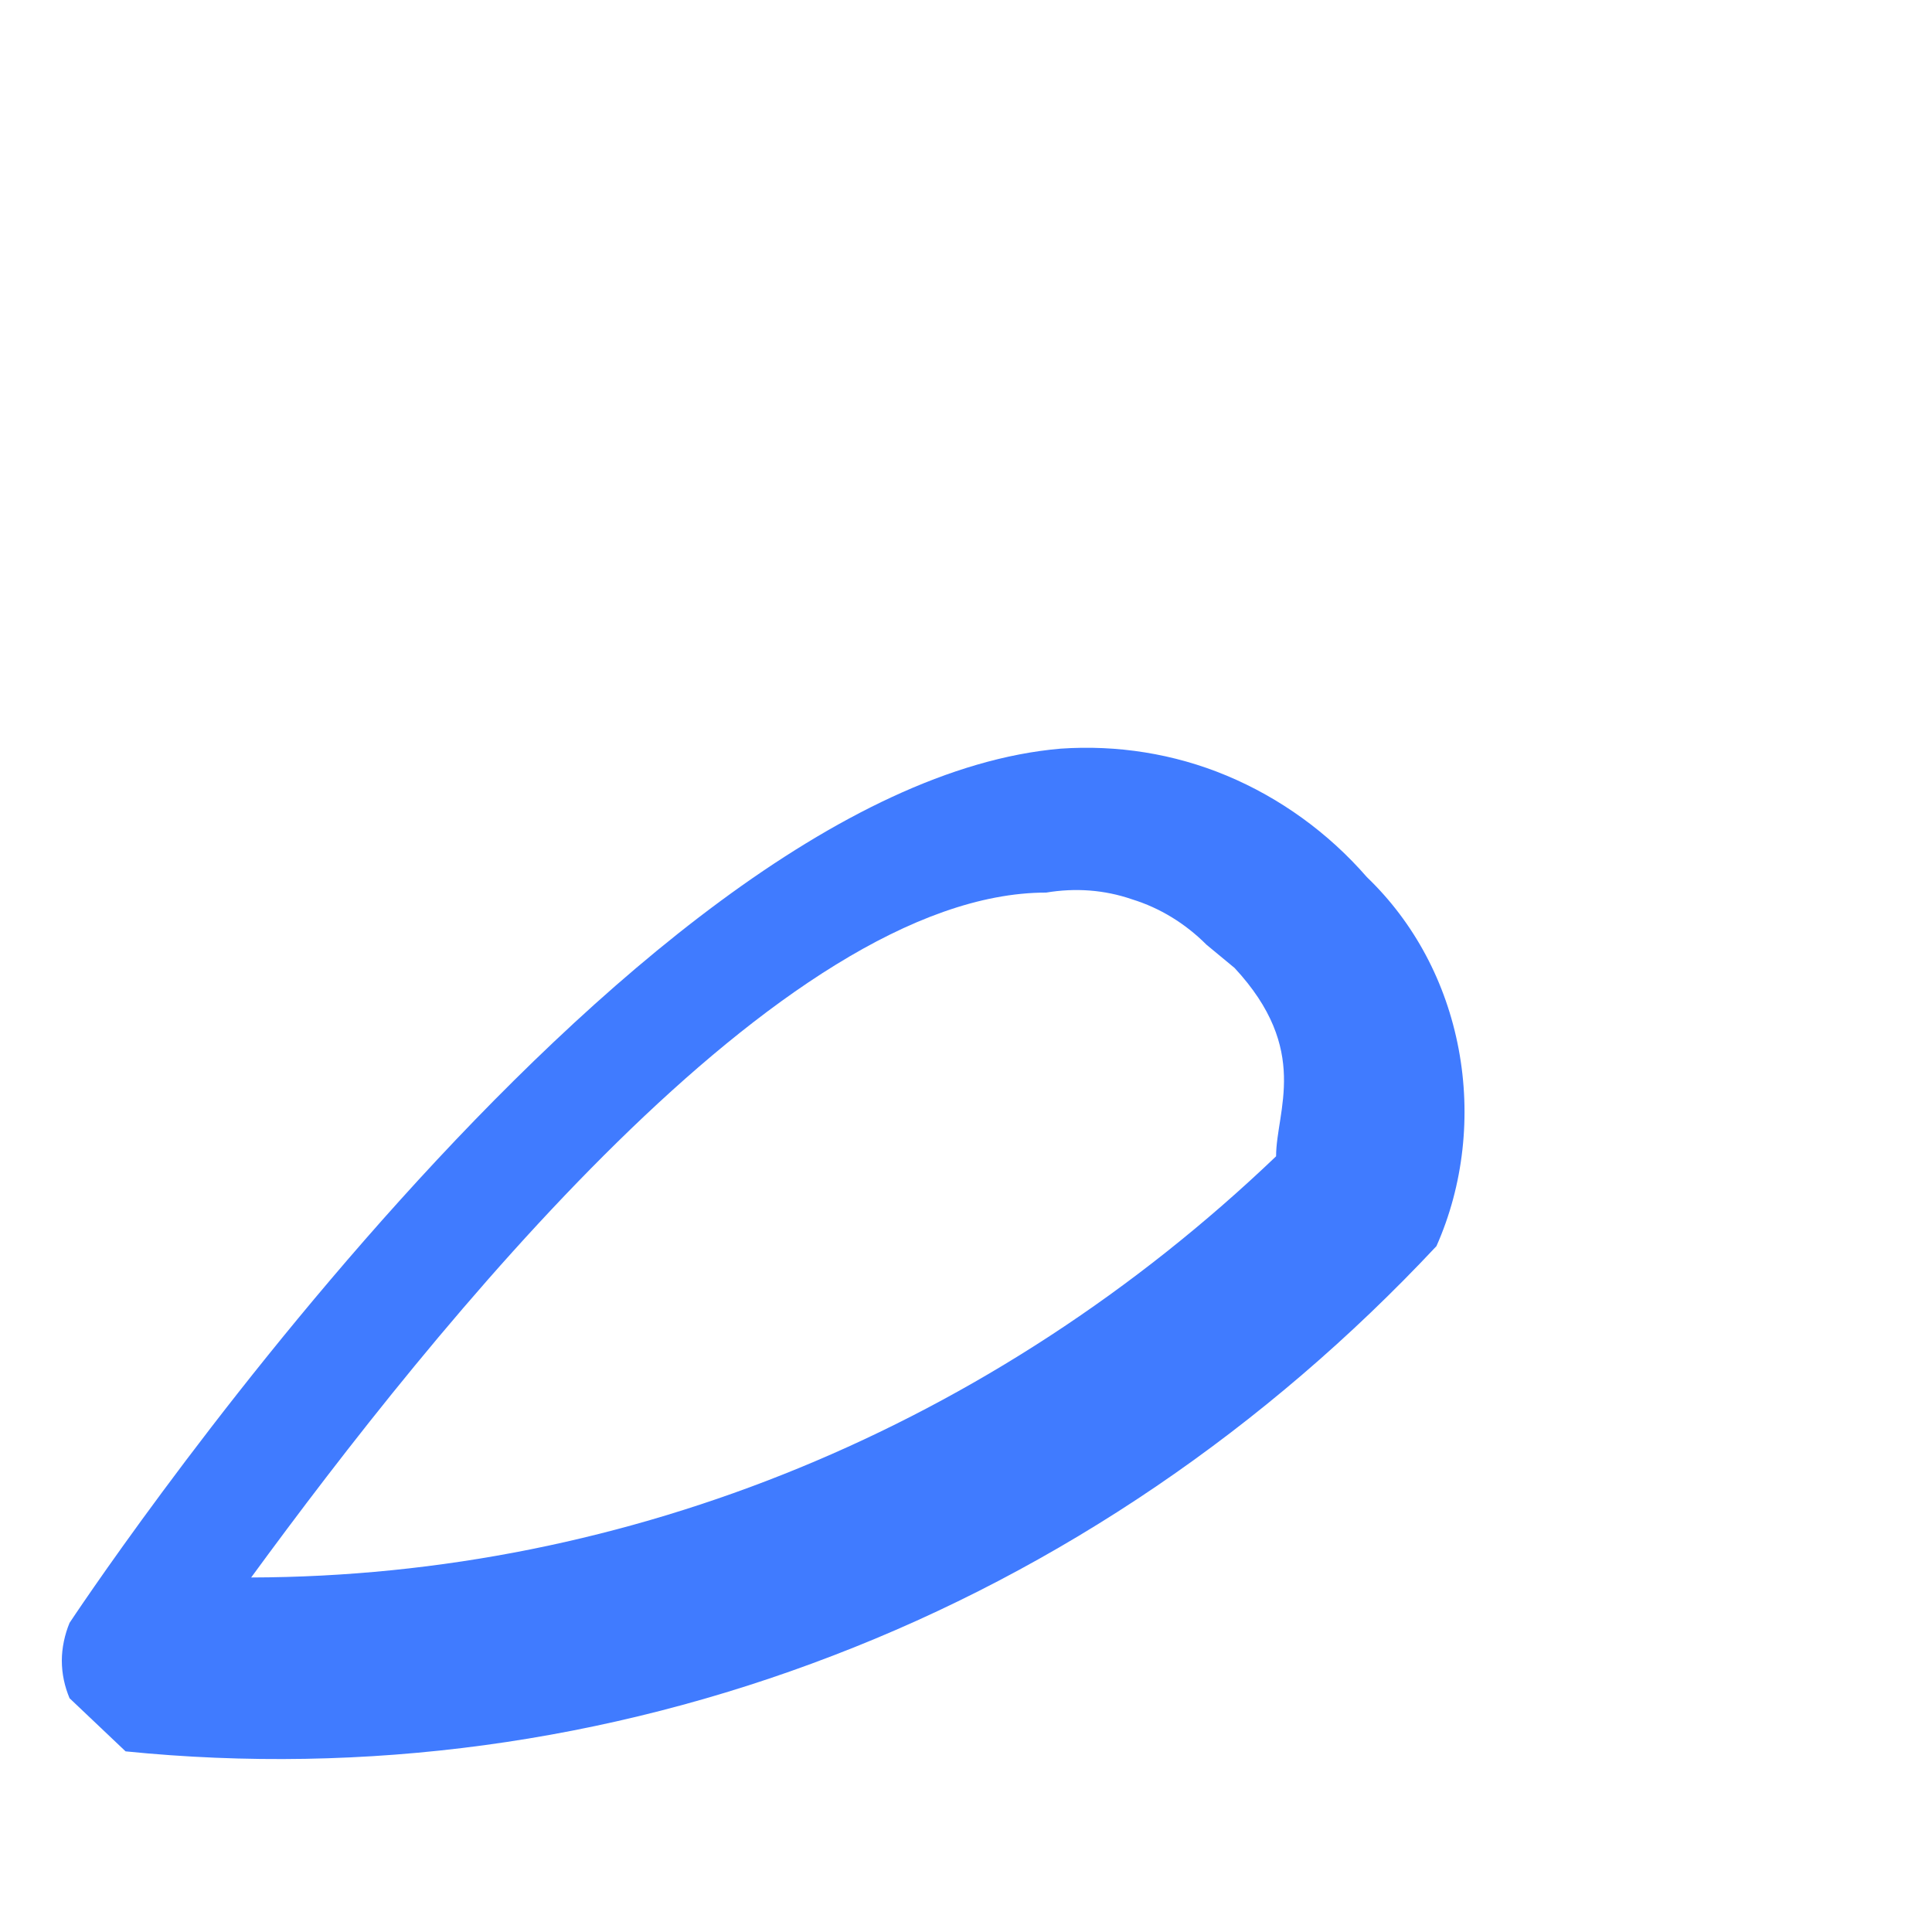 <?xml version="1.0" encoding="UTF-8" standalone="no"?><svg width='2' height='2' viewBox='0 0 2 2' fill='none' xmlns='http://www.w3.org/2000/svg'>
<path d='M0.072 1.758C0.067 1.746 0.064 1.733 0.064 1.719C0.064 1.706 0.067 1.692 0.072 1.68C0.072 1.68 0.643 0.814 1.098 0.775C1.156 0.771 1.215 0.78 1.27 0.803C1.325 0.826 1.375 0.862 1.415 0.908C1.464 0.955 1.497 1.017 1.51 1.086C1.523 1.155 1.515 1.227 1.487 1.29C1.31 1.479 1.097 1.624 0.862 1.714C0.628 1.804 0.378 1.838 0.13 1.813L0.072 1.758ZM1.249 0.978C1.227 0.956 1.201 0.94 1.172 0.931C1.143 0.921 1.113 0.919 1.083 0.924C0.809 0.924 0.448 1.376 0.26 1.633C0.651 1.632 1.028 1.477 1.321 1.197C1.321 1.15 1.357 1.087 1.278 1.002L1.249 0.978Z' fill='#407BFF'/>
</svg>

